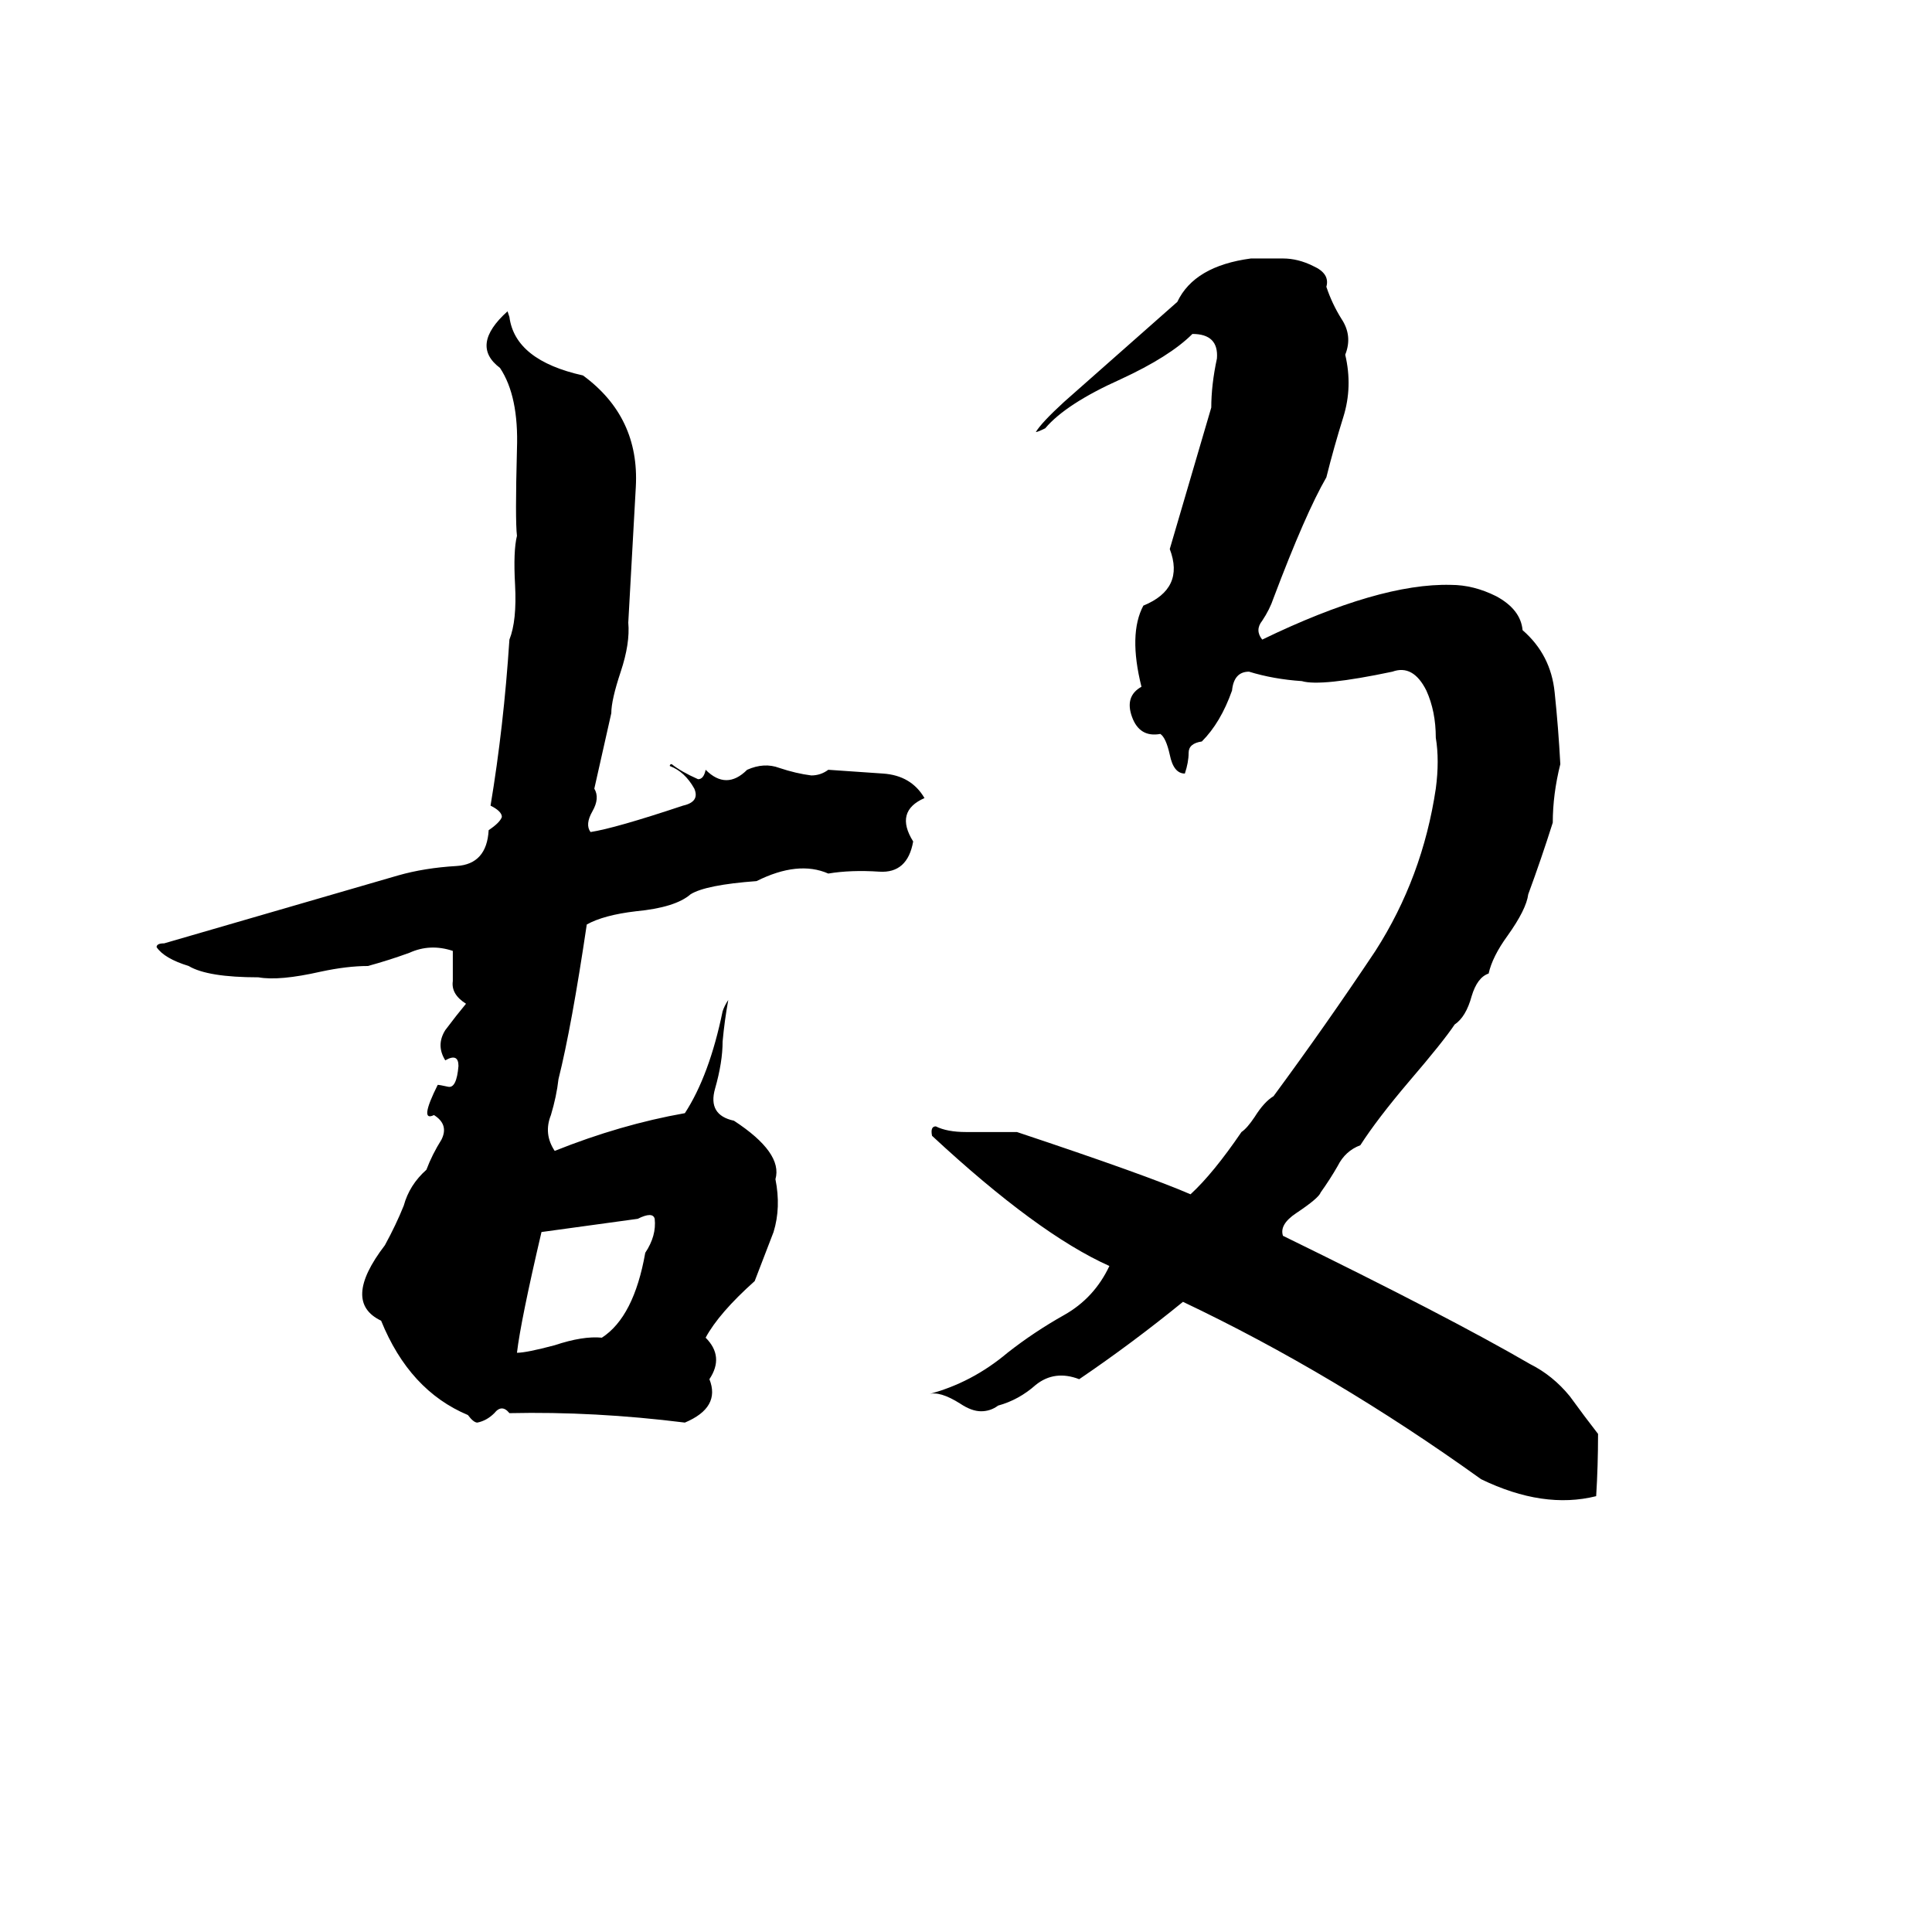 <svg xmlns="http://www.w3.org/2000/svg" viewBox="0 -800 1024 1024">
	<path fill="#000000" d="M663 -663H680Q688 -663 696 -659Q705 -655 703 -648Q706 -639 711 -631Q717 -622 713 -612Q717 -595 712 -579Q707 -563 703 -547Q692 -528 675 -483Q673 -477 669 -471Q665 -466 669 -461Q731 -491 769 -490Q781 -490 793 -484Q806 -477 807 -466Q822 -453 824 -433Q826 -414 827 -395Q823 -379 823 -364Q817 -345 810 -326Q809 -318 799 -304Q791 -293 789 -284Q783 -282 780 -272Q777 -261 771 -257Q765 -248 747 -227Q730 -207 721 -193Q713 -190 709 -182Q705 -175 700 -168Q699 -165 687 -157Q678 -151 680 -145Q768 -102 811 -77Q823 -71 832 -60Q840 -49 847 -40Q847 -23 846 -7Q818 0 785 -16Q707 -72 627 -110Q600 -88 572 -69Q559 -74 549 -66Q540 -58 529 -55Q525 -52 520 -52Q515 -52 509 -56Q498 -63 492 -61Q515 -67 534 -83Q548 -94 564 -103Q580 -112 588 -129Q550 -146 494 -198Q493 -203 496 -203Q502 -200 512 -200Q526 -200 539 -200Q608 -177 631 -167Q643 -178 658 -200Q661 -202 665 -208Q670 -216 675 -219Q703 -257 729 -296Q754 -335 761 -382Q763 -397 761 -409Q761 -423 756 -434Q749 -448 738 -444Q700 -436 690 -439Q675 -440 662 -444Q654 -444 653 -434Q647 -417 637 -407Q630 -406 630 -401Q630 -396 628 -390Q622 -390 620 -400Q618 -409 615 -411Q604 -409 600 -420Q596 -431 605 -436Q598 -464 606 -479Q628 -488 620 -509L642 -584Q642 -596 645 -610Q646 -623 632 -623Q620 -611 594 -599Q565 -586 554 -573Q550 -571 549 -571Q552 -576 564 -587Q607 -625 624 -640Q633 -659 663 -663ZM269 -635L270 -632Q273 -609 309 -601Q339 -579 337 -542Q335 -505 333 -470Q334 -459 329 -444Q324 -429 324 -422L315 -382Q318 -377 314 -370Q310 -363 313 -359Q326 -361 362 -373Q371 -375 368 -382Q363 -391 355 -394Q355 -395 356 -395Q361 -391 370 -387Q373 -387 374 -392Q385 -381 396 -392Q405 -396 413 -393Q422 -390 430 -389Q435 -389 439 -392Q453 -391 468 -390Q483 -389 490 -377Q474 -370 484 -354Q481 -337 466 -338Q451 -339 439 -337Q423 -344 401 -333Q374 -331 366 -326Q358 -319 337 -317Q320 -315 311 -310Q303 -256 296 -228Q295 -219 292 -209Q288 -199 294 -190Q329 -204 363 -210Q376 -230 383 -264Q384 -267 386 -270Q384 -259 383 -248Q383 -237 379 -223Q375 -209 389 -206Q415 -189 411 -175Q414 -160 410 -147Q405 -134 400 -121Q381 -104 374 -91Q384 -81 376 -69Q382 -54 363 -46Q315 -52 270 -51Q266 -56 262 -51Q258 -47 253 -46Q251 -46 248 -50Q217 -63 202 -100Q181 -110 204 -140Q210 -151 214 -161Q217 -172 226 -180Q229 -188 234 -196Q238 -204 230 -209Q222 -205 232 -225Q233 -225 237.5 -224Q242 -223 243 -235Q243 -242 236 -238Q231 -246 236 -254Q242 -262 247 -268Q239 -273 240 -280Q240 -287 240 -296Q228 -300 217 -295Q206 -291 195 -288Q184 -288 170 -285Q148 -280 137 -282Q110 -282 100 -288Q87 -292 83 -298Q83 -300 87 -300Q149 -318 211 -336Q225 -340 242 -341Q258 -342 259 -360Q265 -364 266 -367Q266 -370 260 -373Q267 -415 270 -461Q274 -471 273 -490Q272 -508 274 -516Q273 -524 274 -562Q275 -590 265 -605Q249 -617 269 -635ZM338 -154L287 -147Q276 -100 274 -83Q279 -83 294 -87Q309 -92 319 -91Q336 -102 342 -136Q348 -145 347 -154Q346 -158 338 -154Z"/>
</svg>